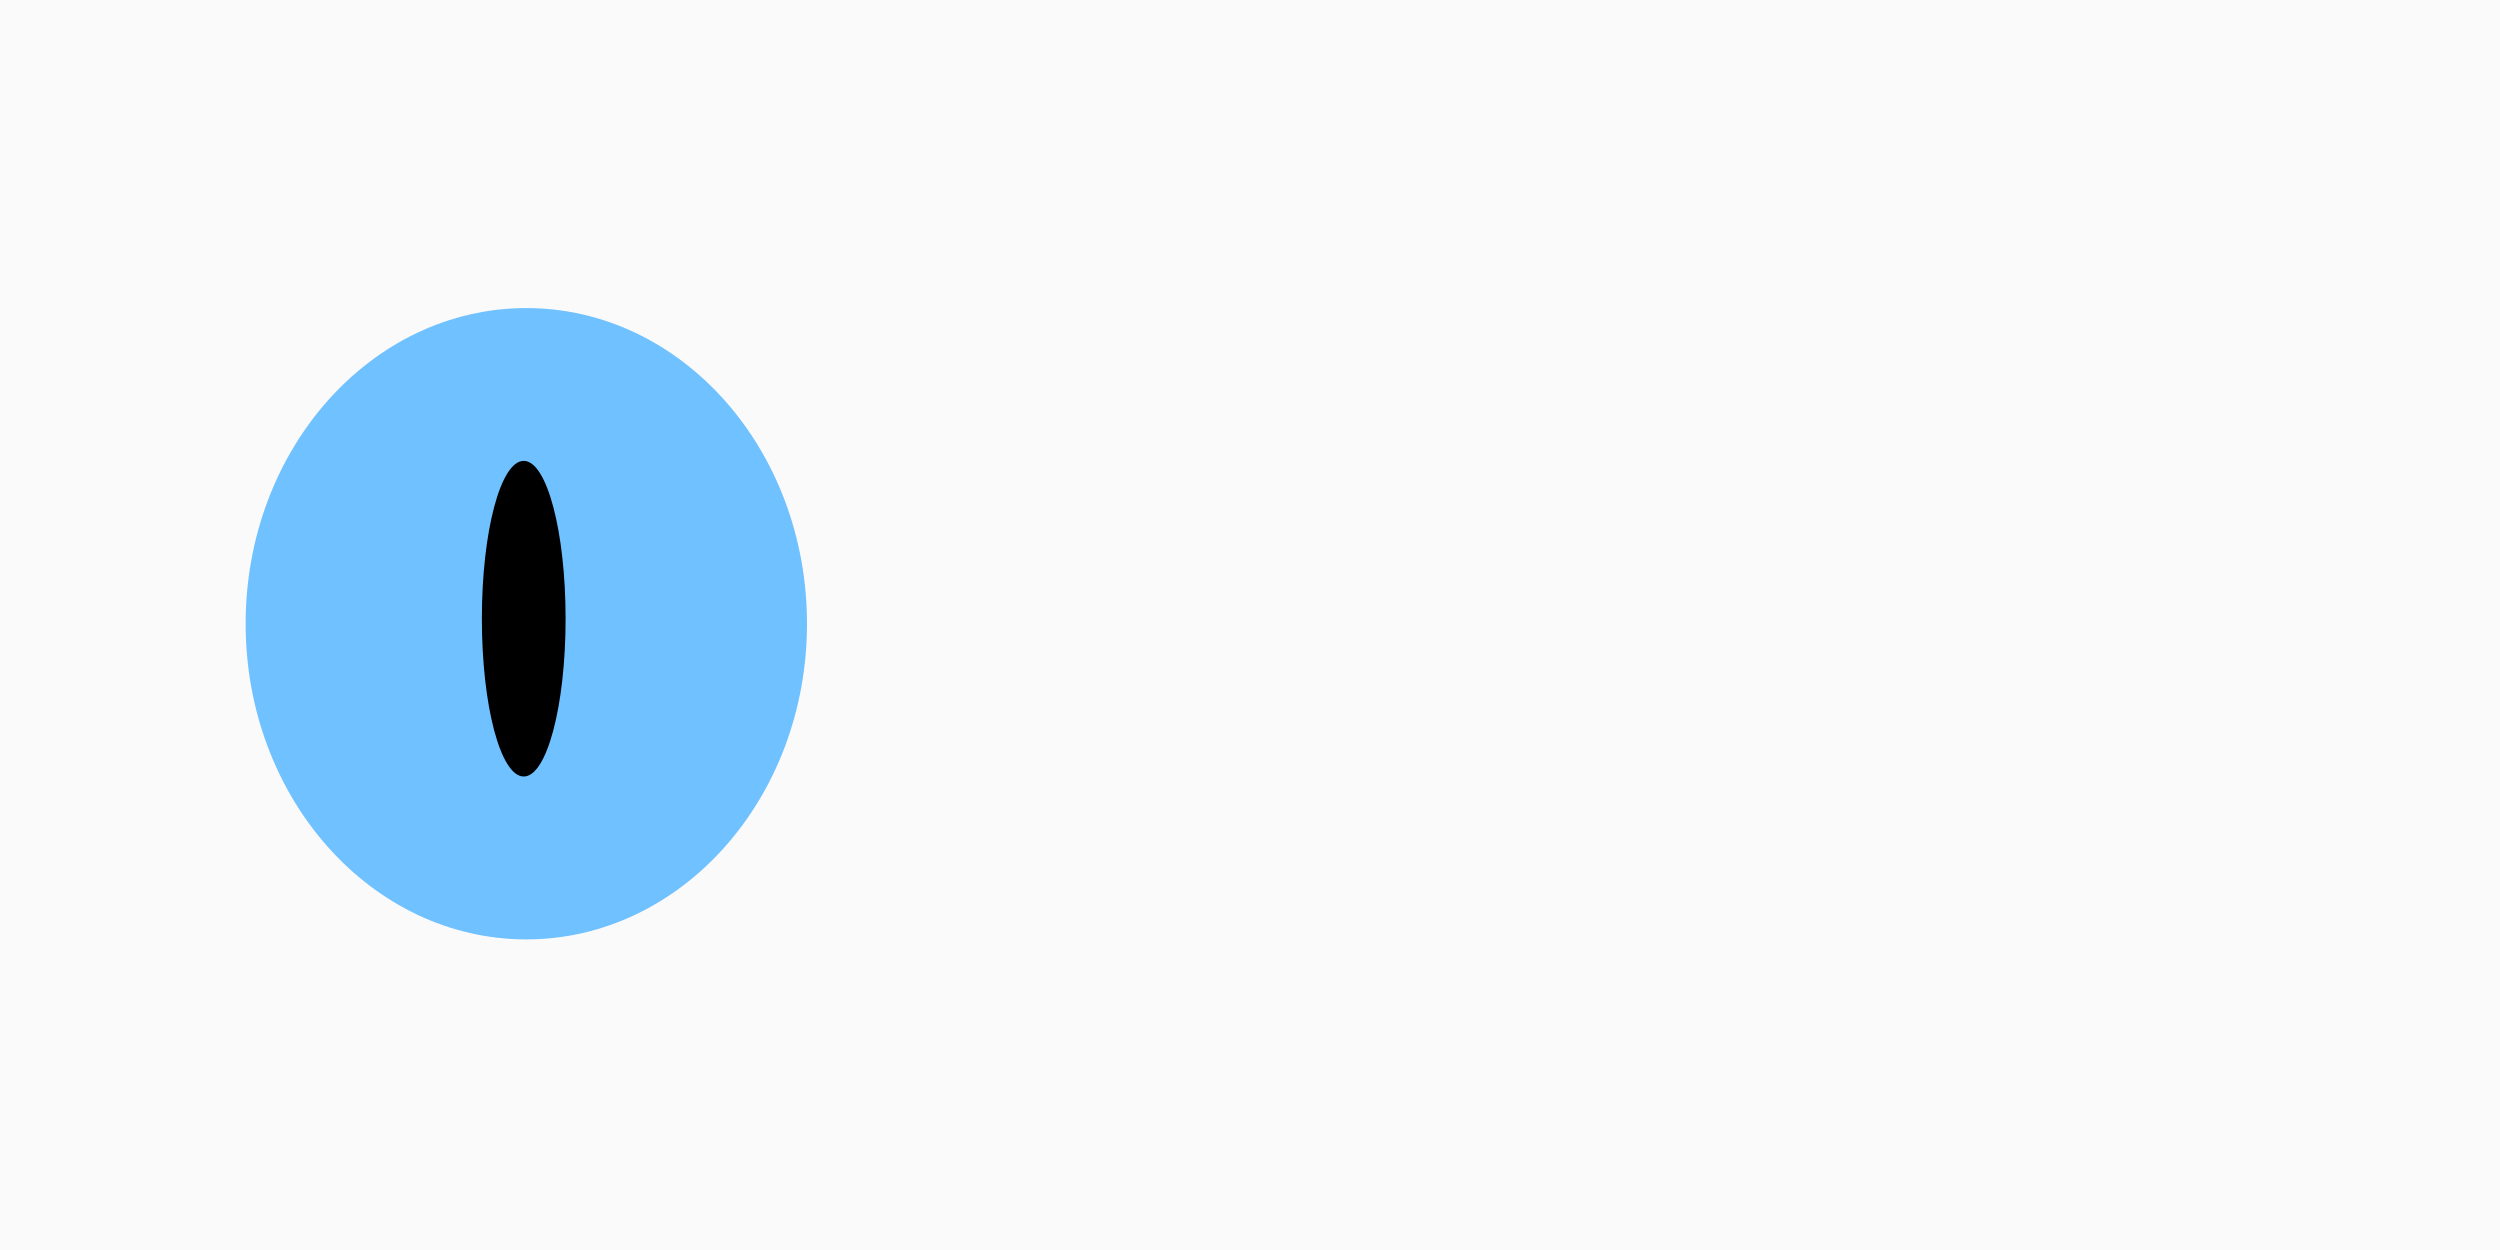 <?xml version="1.0" encoding="UTF-8" standalone="no"?>
<!-- Created with Inkscape (http://www.inkscape.org/) -->

<svg
   xmlns:dc="http://purl.org/dc/elements/1.1/"
   xmlns:cc="http://creativecommons.org/ns#"
   xmlns:rdf="http://www.w3.org/1999/02/22-rdf-syntax-ns#"
   xmlns:svg="http://www.w3.org/2000/svg"
   xmlns="http://www.w3.org/2000/svg"
   xmlns:sodipodi="http://sodipodi.sourceforge.net/DTD/sodipodi-0.dtd"
   xmlns:inkscape="http://www.inkscape.org/namespaces/inkscape"
   version="1.1"
   id="svg2"
   width="1024"
   height="512"
   viewBox="0 0 1024 512"
   sodipodi:docname="feralEyeBlue.svg"
   inkscape:version="0.92.3 (2405546, 2018-03-11)">
  <defs
     id="defs6" />
  <sodipodi:namedview
     pagecolor="#ffffff"
     bordercolor="#666666"
     borderopacity="1"
     objecttolerance="10"
     gridtolerance="10"
     guidetolerance="10"
     inkscape:pageopacity="0"
     inkscape:pageshadow="2"
     inkscape:window-width="1920"
     inkscape:window-height="1056"
     id="namedview4"
     showgrid="false"
     inkscape:zoom="0.85466507"
     inkscape:cx="518.75824"
     inkscape:cy="245.69574"
     inkscape:window-x="0"
     inkscape:window-y="24"
     inkscape:window-maximized="1"
     inkscape:current-layer="svg2" />
  <rect
     y="-2.6412093e-14"
     x="0"
     height="512"
     width="1024"
     id="sclera"
     style="opacity:1;vector-effect:none;fill:#fafafa;fill-opacity:1;stroke:none;stroke-width:5.33px;stroke-linecap:butt;stroke-linejoin:miter;stroke-miterlimit:4;stroke-dasharray:none;stroke-dashoffset:0;stroke-opacity:1"
     inkscape:label="#sclera" />
  <ellipse
     cy="255.483"
     cx="215.579"
     id="iris"
     style="opacity:1;fill:#70c1ff;fill-opacity:1;fill-rule:evenodd;stroke:none;stroke-width:4.967px;stroke-linecap:butt;stroke-linejoin:miter;stroke-opacity:1"
     rx="114.964"
     ry="129.293"
     inkscape:label="#iris" />
  <ellipse
     ry="64.646"
     rx="17.148"
     cy="253.414"
     cx="214.521"
     id="pupil"
     style="fill:#000000;fill-opacity:1;fill-rule:evenodd;stroke:none;stroke-width:5.02px;stroke-linecap:butt;stroke-linejoin:miter;stroke-opacity:1"
     inkscape:label="#pupil" />
</svg>
